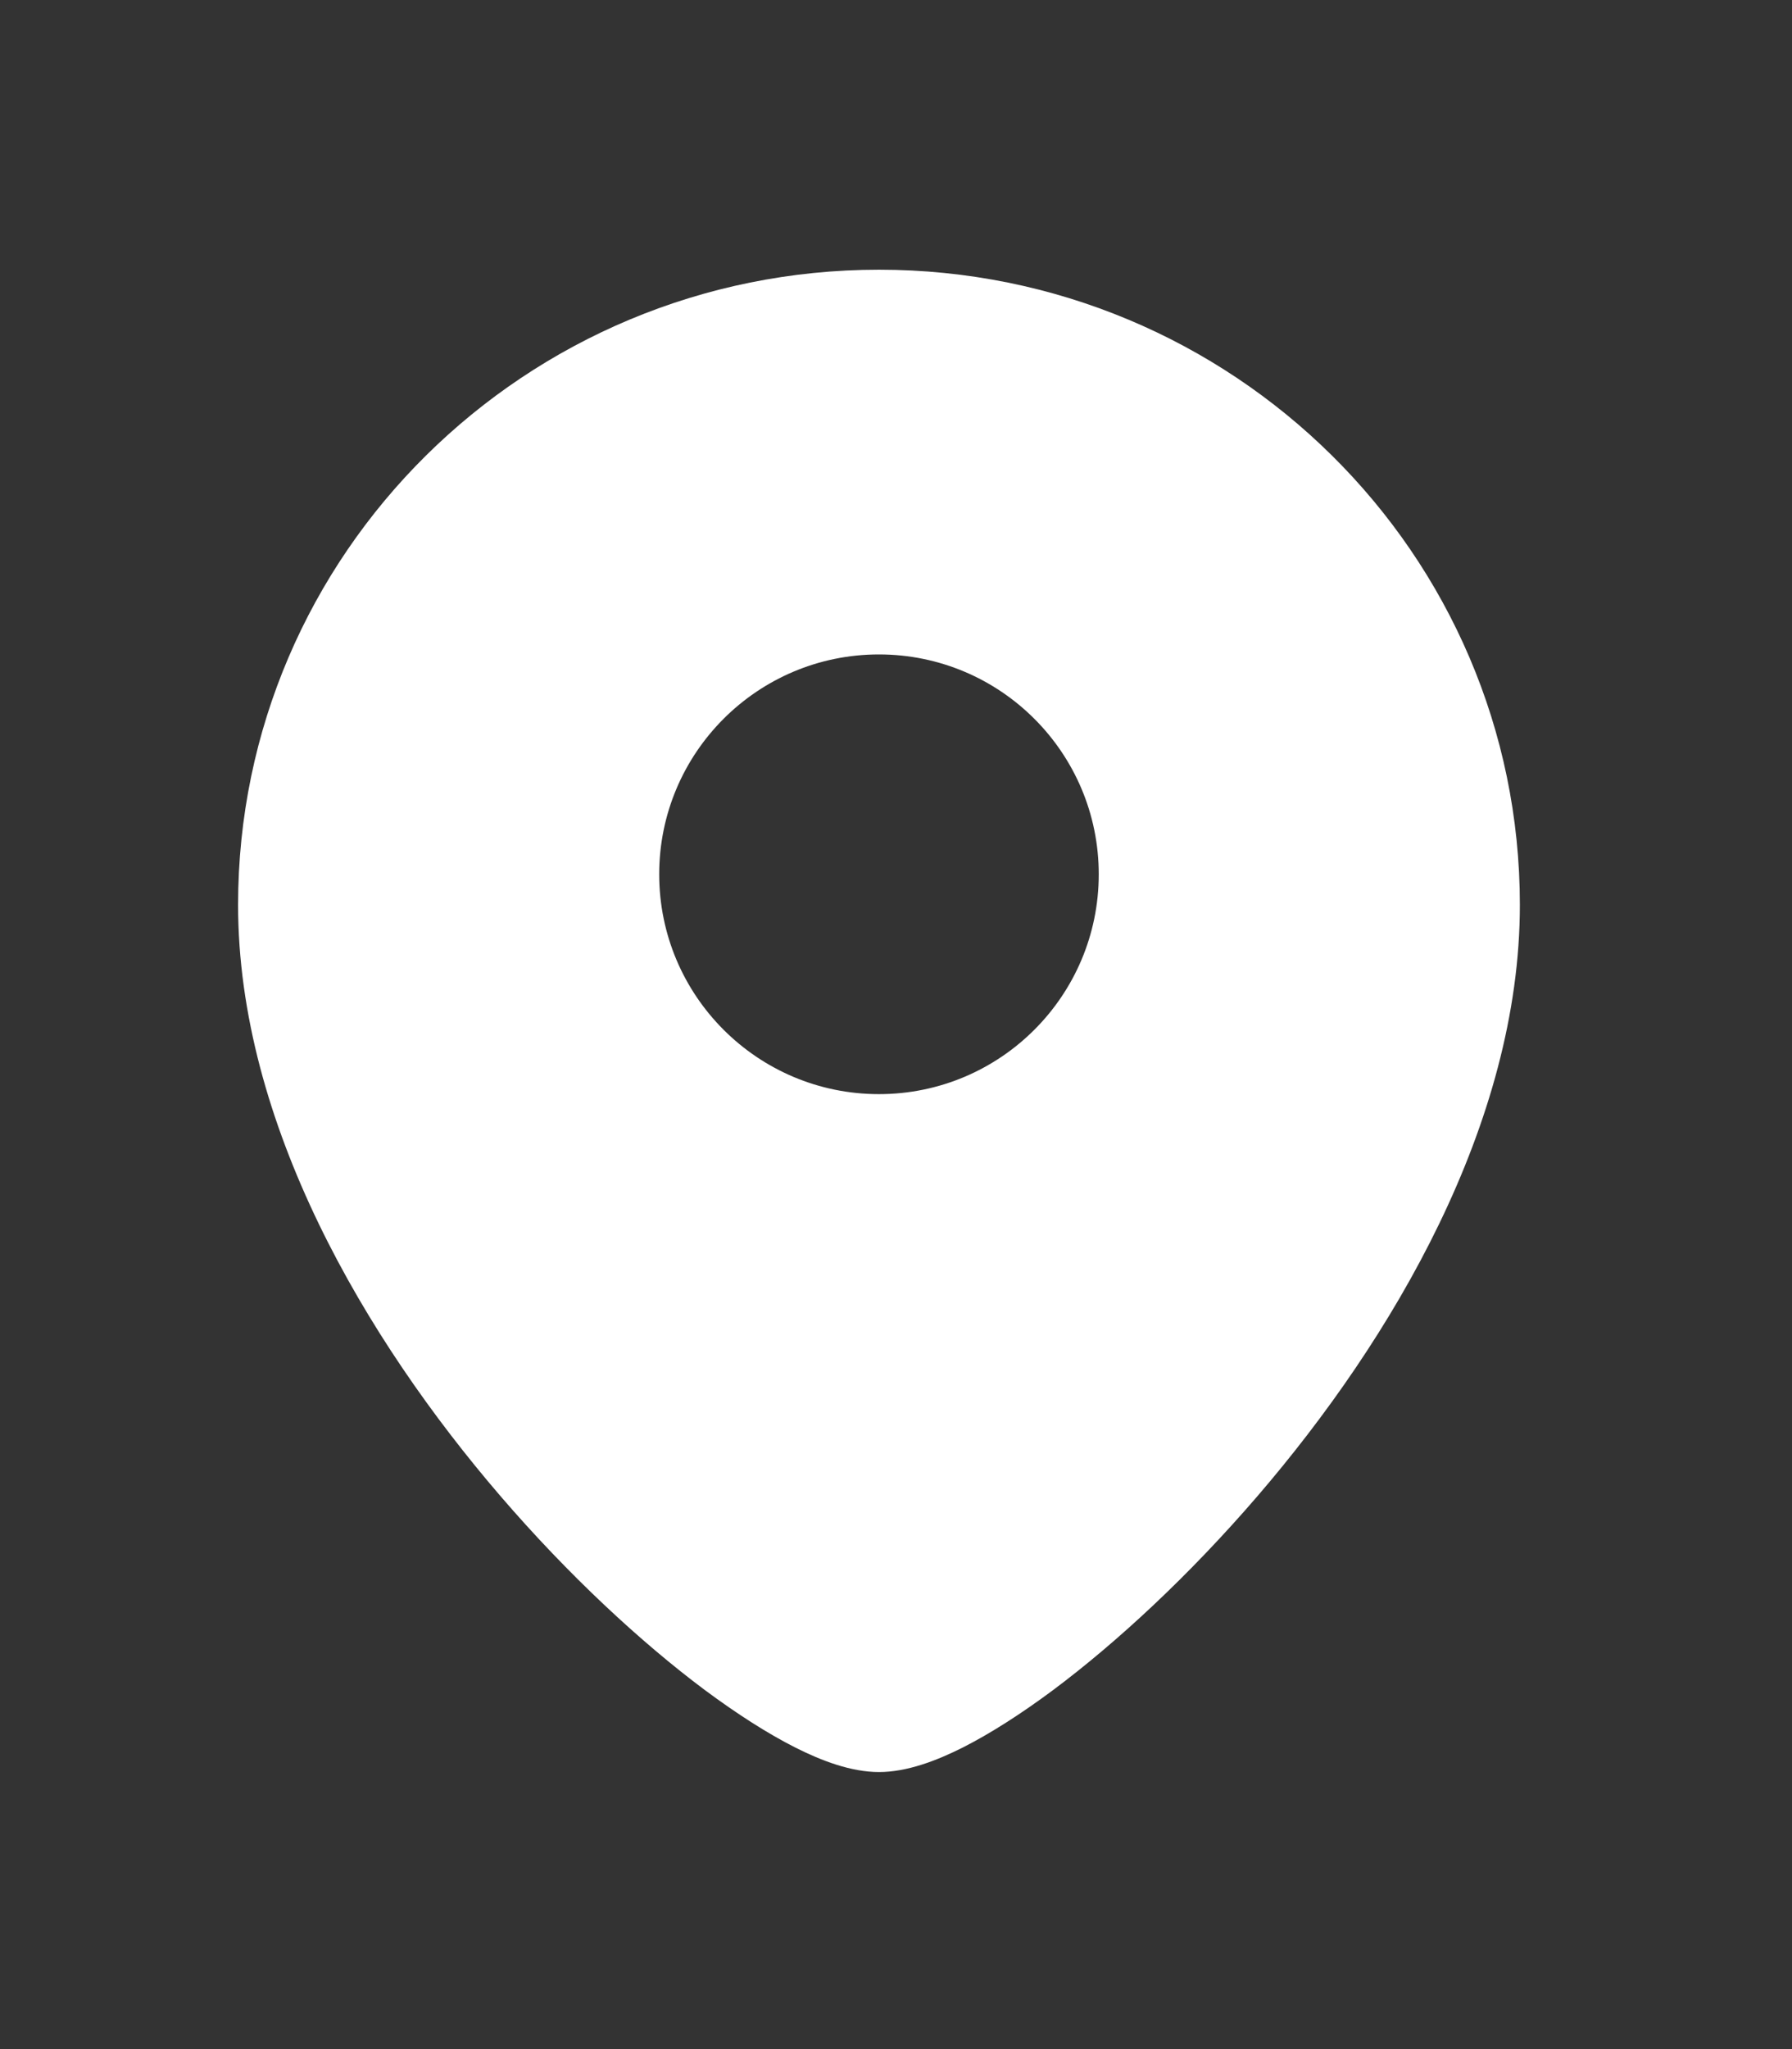 <svg width="21" height="24" viewBox="0 0 21 24" fill="none" xmlns="http://www.w3.org/2000/svg">
<rect x="0" y="0" width="21" height="24" fill="#333333" stroke="none"/>
<path fill-rule="evenodd" clip-rule="evenodd" d="M2.79 10.598C2.79 6.483 6.159 3.159 10.301 3.159C14.442 3.159 17.811 6.483 17.811 10.598C17.811 13.157 16.319 15.683 14.737 17.522C13.937 18.452 13.087 19.238 12.338 19.797C11.964 20.075 11.604 20.305 11.28 20.469C10.975 20.622 10.628 20.755 10.301 20.755C9.973 20.755 9.626 20.622 9.322 20.469C8.997 20.305 8.638 20.075 8.263 19.797C7.514 19.238 6.664 18.452 5.864 17.522C4.282 15.683 2.79 13.157 2.79 10.598ZM10.3 12.815C8.878 12.815 7.725 11.662 7.725 10.24C7.725 8.818 8.878 7.665 10.3 7.665C11.723 7.665 12.876 8.818 12.876 10.24C12.876 11.662 11.723 12.815 10.3 12.815Z" fill="white"/>
</svg>
